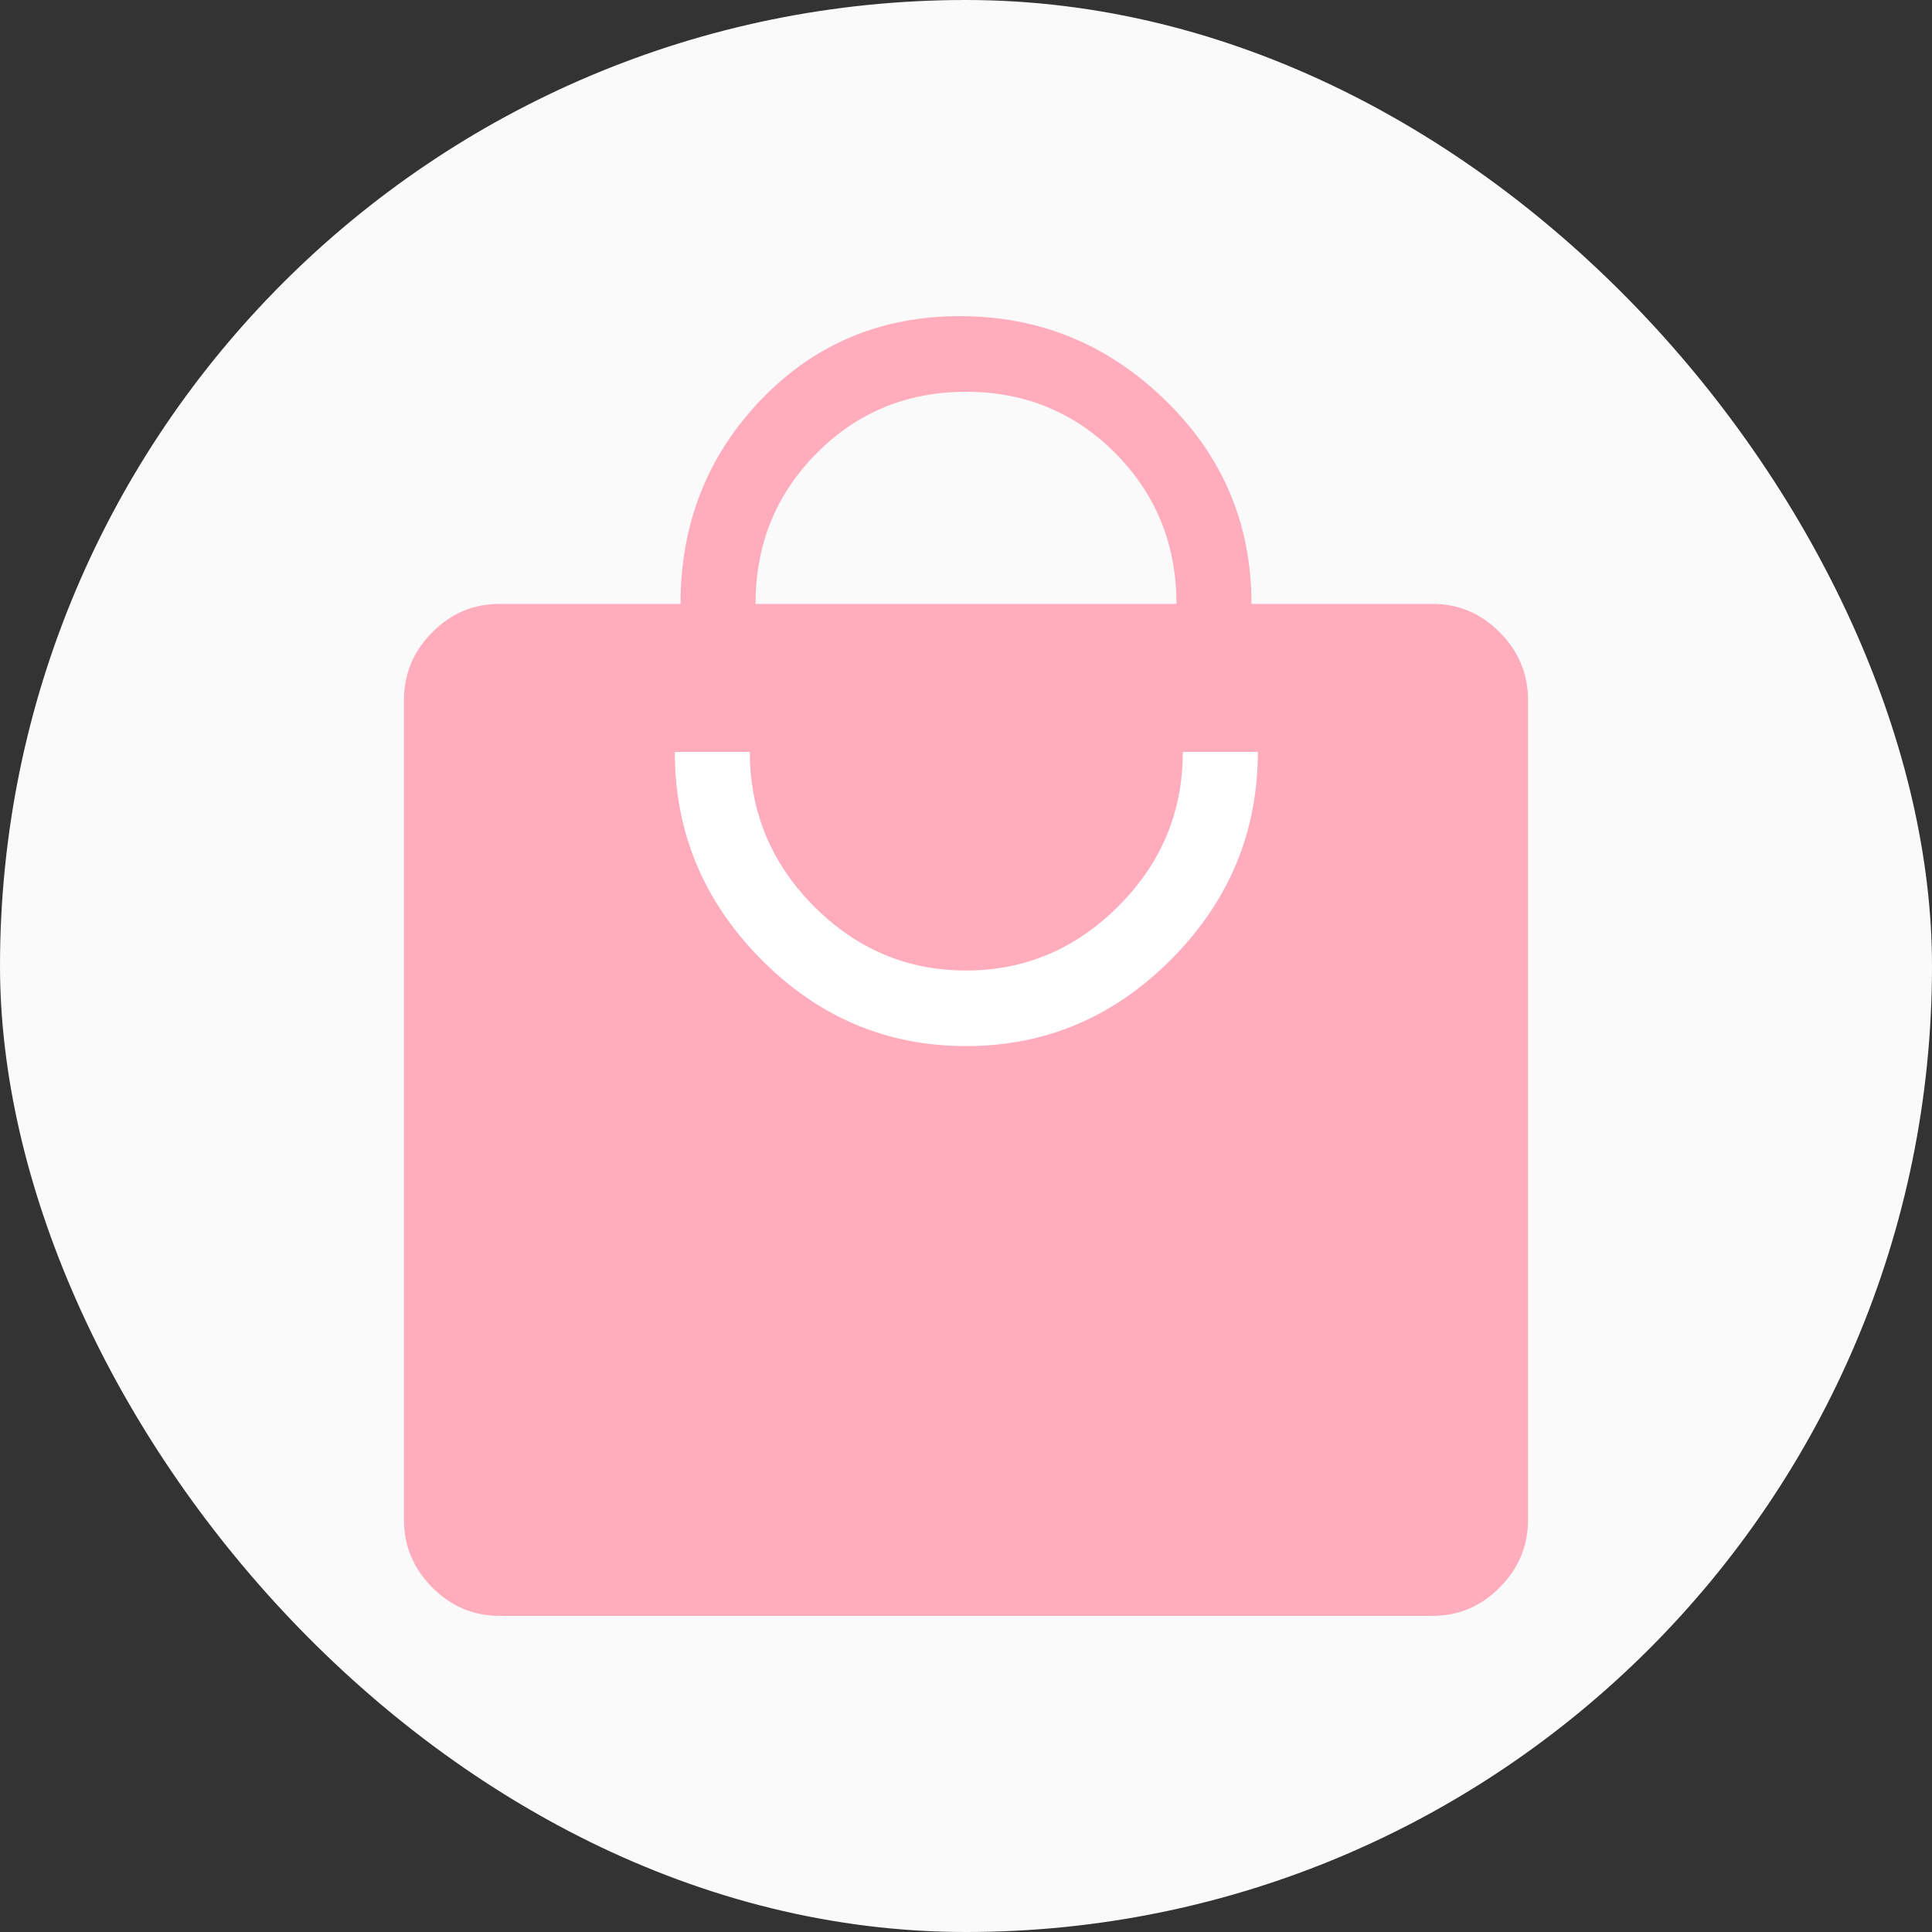 <svg width="55" height="55" viewBox="0 0 55 55" xmlns="http://www.w3.org/2000/svg">
    <rect x="0" y="0" width="55" height="55" fill="#333333" stroke="none"/>
    <g fill="none" fill-rule="evenodd">
        <rect fill="#FAFAFA" width="55" height="55" rx="27.5"/>
        <g fill-rule="nonzero">
            <path d="M14.215 46c-.738 0-1.375-.27-1.911-.81s-.804-1.183-.804-1.927V19.928c0-.744.268-1.386.804-1.926s1.173-.81 1.911-.81h5.158c0-2.28.762-4.215 2.286-5.806C23.183 9.796 25.073 9 27.328 9c2.255 0 4.202.796 5.84 2.387 1.64 1.592 2.459 3.527 2.459 5.805h5.158c.738 0 1.375.27 1.911.81s.804 1.182.804 1.926v23.335c0 .744-.268 1.386-.804 1.927-.536.54-1.173.81-1.911.81h-26.57zm7.294-28.808h11.982c0-1.69-.58-3.12-1.738-4.288-1.158-1.167-2.576-1.751-4.253-1.751s-3.095.584-4.253 1.751c-1.159 1.168-1.738 2.597-1.738 4.288z" fill="#FFACBC"/>
            <path d="M27.5 29.78c2.261 0 4.211-.825 5.85-2.477 1.638-1.652 2.458-3.617 2.458-5.897h-2.136c0 1.703-.61 3.166-1.83 4.388-1.22 1.222-2.668 1.834-4.344 1.834-1.676 0-3.12-.612-4.333-1.834s-1.819-2.685-1.819-4.388H19.21c0 2.28.817 4.245 2.45 5.897 1.632 1.652 3.579 2.477 5.84 2.477z" fill="#FFF"/>
        </g>
    </g>
</svg>
